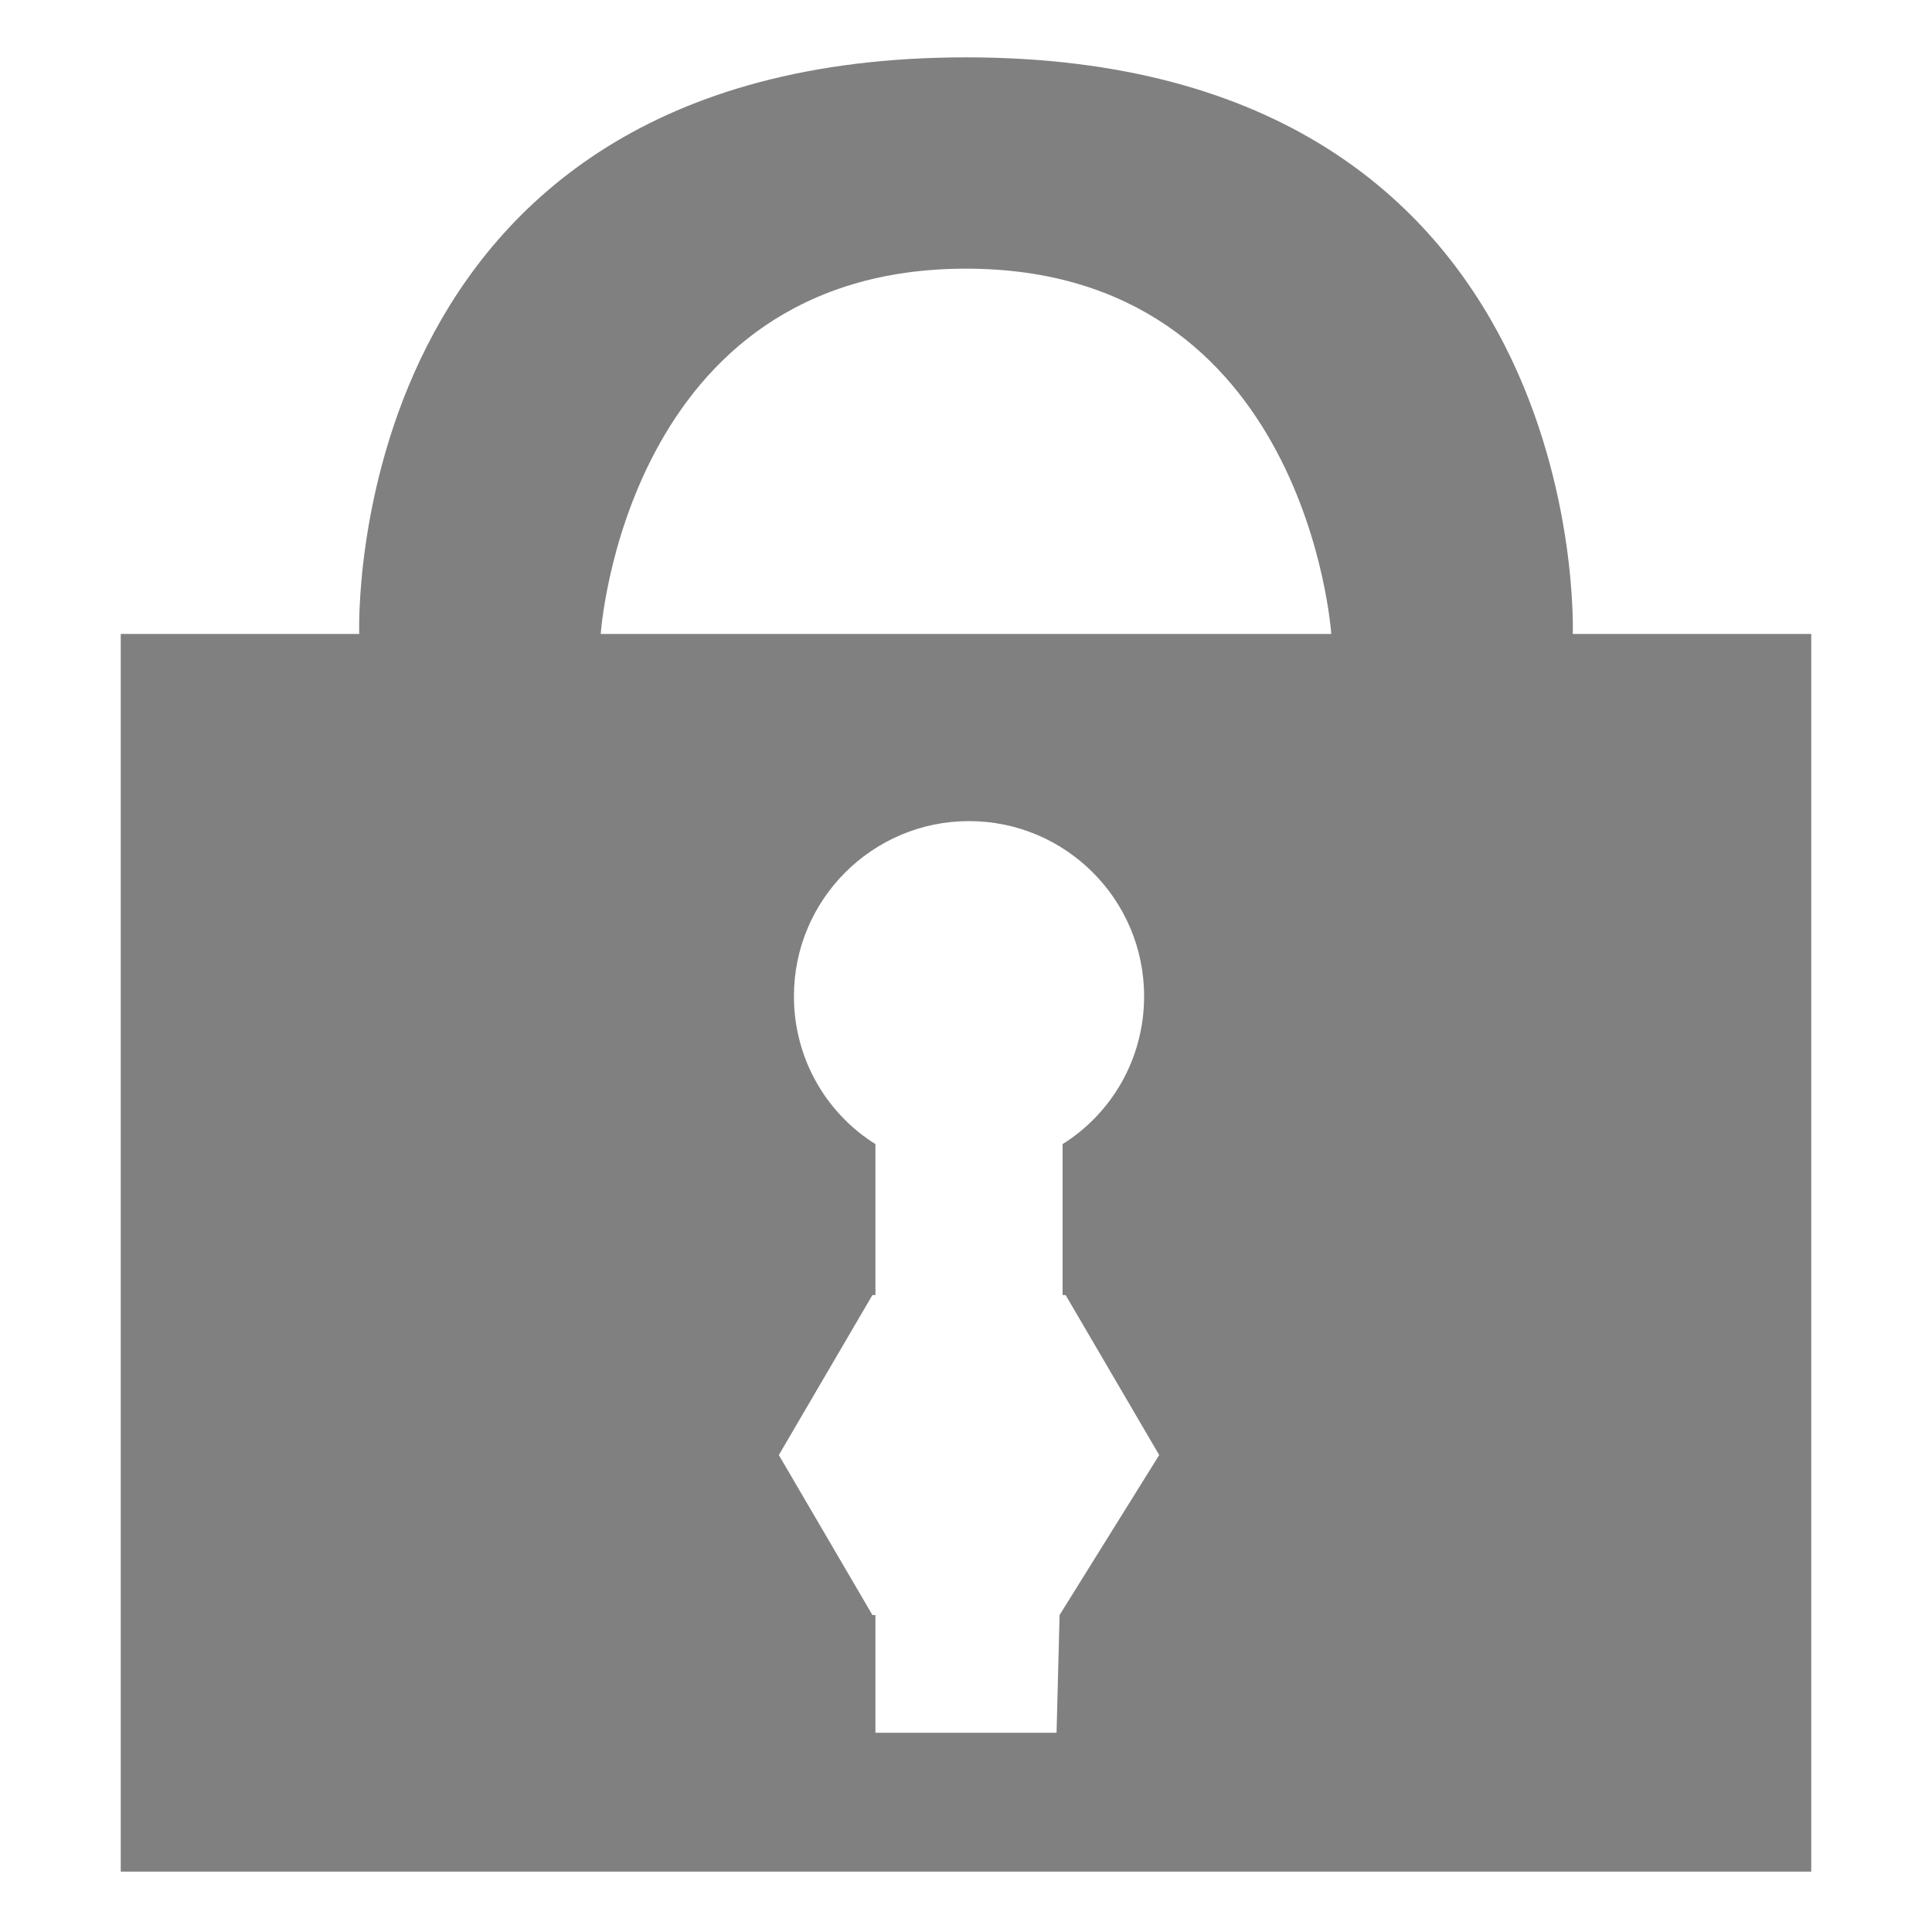 <?xml version="1.0" encoding="utf-8"?>
<!-- Generator: Adobe Illustrator 19.0.1, SVG Export Plug-In . SVG Version: 6.00 Build 0)  -->
<!DOCTYPE svg PUBLIC "-//W3C//DTD SVG 1.1//EN" "http://www.w3.org/Graphics/SVG/1.1/DTD/svg11.dtd">
<svg version="1.1" id="Icon" xmlns="http://www.w3.org/2000/svg" xmlns:xlink="http://www.w3.org/1999/xlink" x="0px" y="0px"
	 viewBox="-7 9 64 64" enable-background="new -7 9 64 64" xml:space="preserve">
	 <title>key lock icon</title>
<path id="Lock_x5F_n_x5F_key" fill="#808080" d="M45.1,30c0,0,0.7-19.1-20.1-19.1S4.9,30,4.9,30H-3v41h56V30H45.1z M28.1,62.5
	L28.1,62.5L28,66.4H22v-3.9h-0.1l-3.1-5.3l3.1-5.3H22v-5c-1.6-1-2.7-2.8-2.7-4.9c0-3.2,2.6-5.8,5.8-5.8s5.8,2.6,5.8,5.8
	c0,2.1-1.1,3.9-2.7,4.9v5h0.1l3.1,5.3L28.1,62.5z M12.9,30c0,0,0.8-12.1,12.1-12.1S37.1,30,37.1,30H12.9z"/>
</svg>
